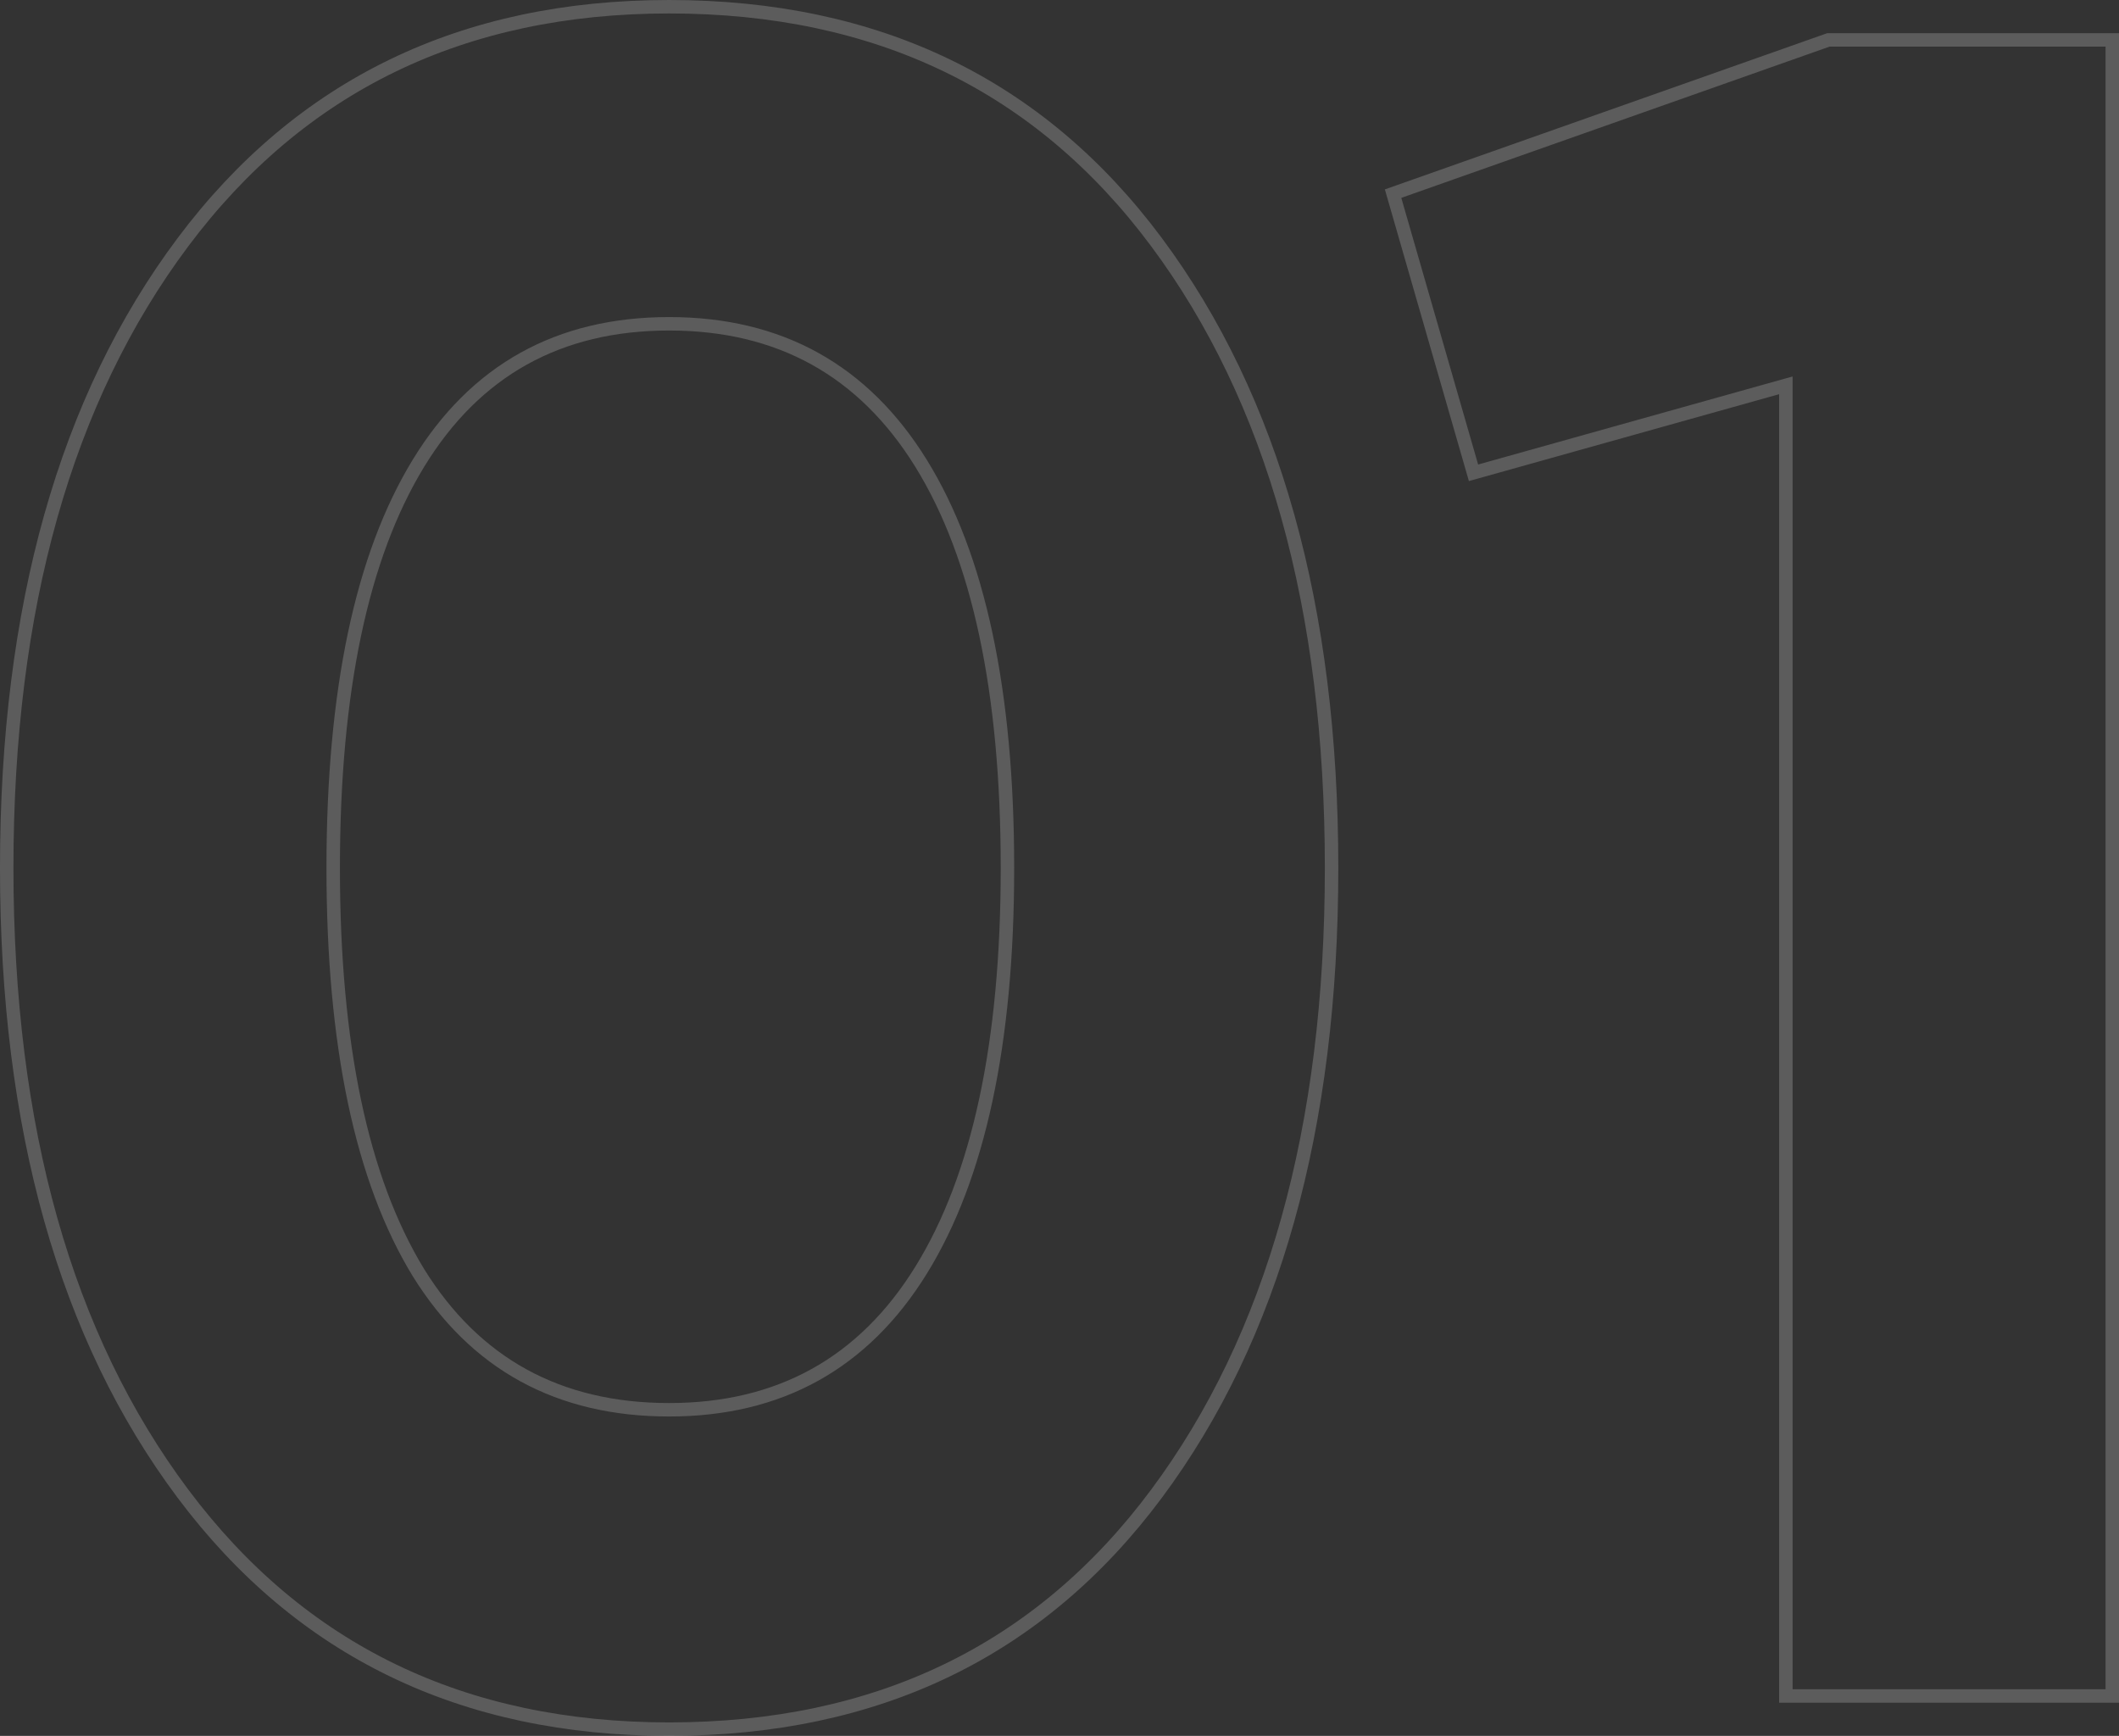 <svg xmlns="http://www.w3.org/2000/svg" width="157.483" height="129" viewBox="0 0 157.483 129">
  <rect x="0" y="0" width="157.483" height="129" fill="#333333" stroke="none"/>
  <path id="_01" data-name="01" d="M-54.593-31.936q-23.033,0-36.132-17.495t-13.1-46.505q0-29.011,13.1-46.505t36.132-17.495q23.209,0,36.22,17.495T-5.362-95.936q0,29.011-13.011,46.505T-54.593-31.936ZM-73.231-65.87q6.33,10.2,18.637,10.2t18.725-10.374q6.418-10.374,6.418-29.89,0-19.692-6.418-30.066t-18.725-10.374q-12.308,0-18.637,10.374t-6.33,30.066Q-79.56-76.244-73.231-65.87Zm104.791-91.6h21.1V-34.4H28.4V-131.8L5.187-125.3-.791-146.046Z" transform="translate(104.324 160.436)" fill="none" stroke="#fff" stroke-width="1" opacity="0.2"/>
</svg>
